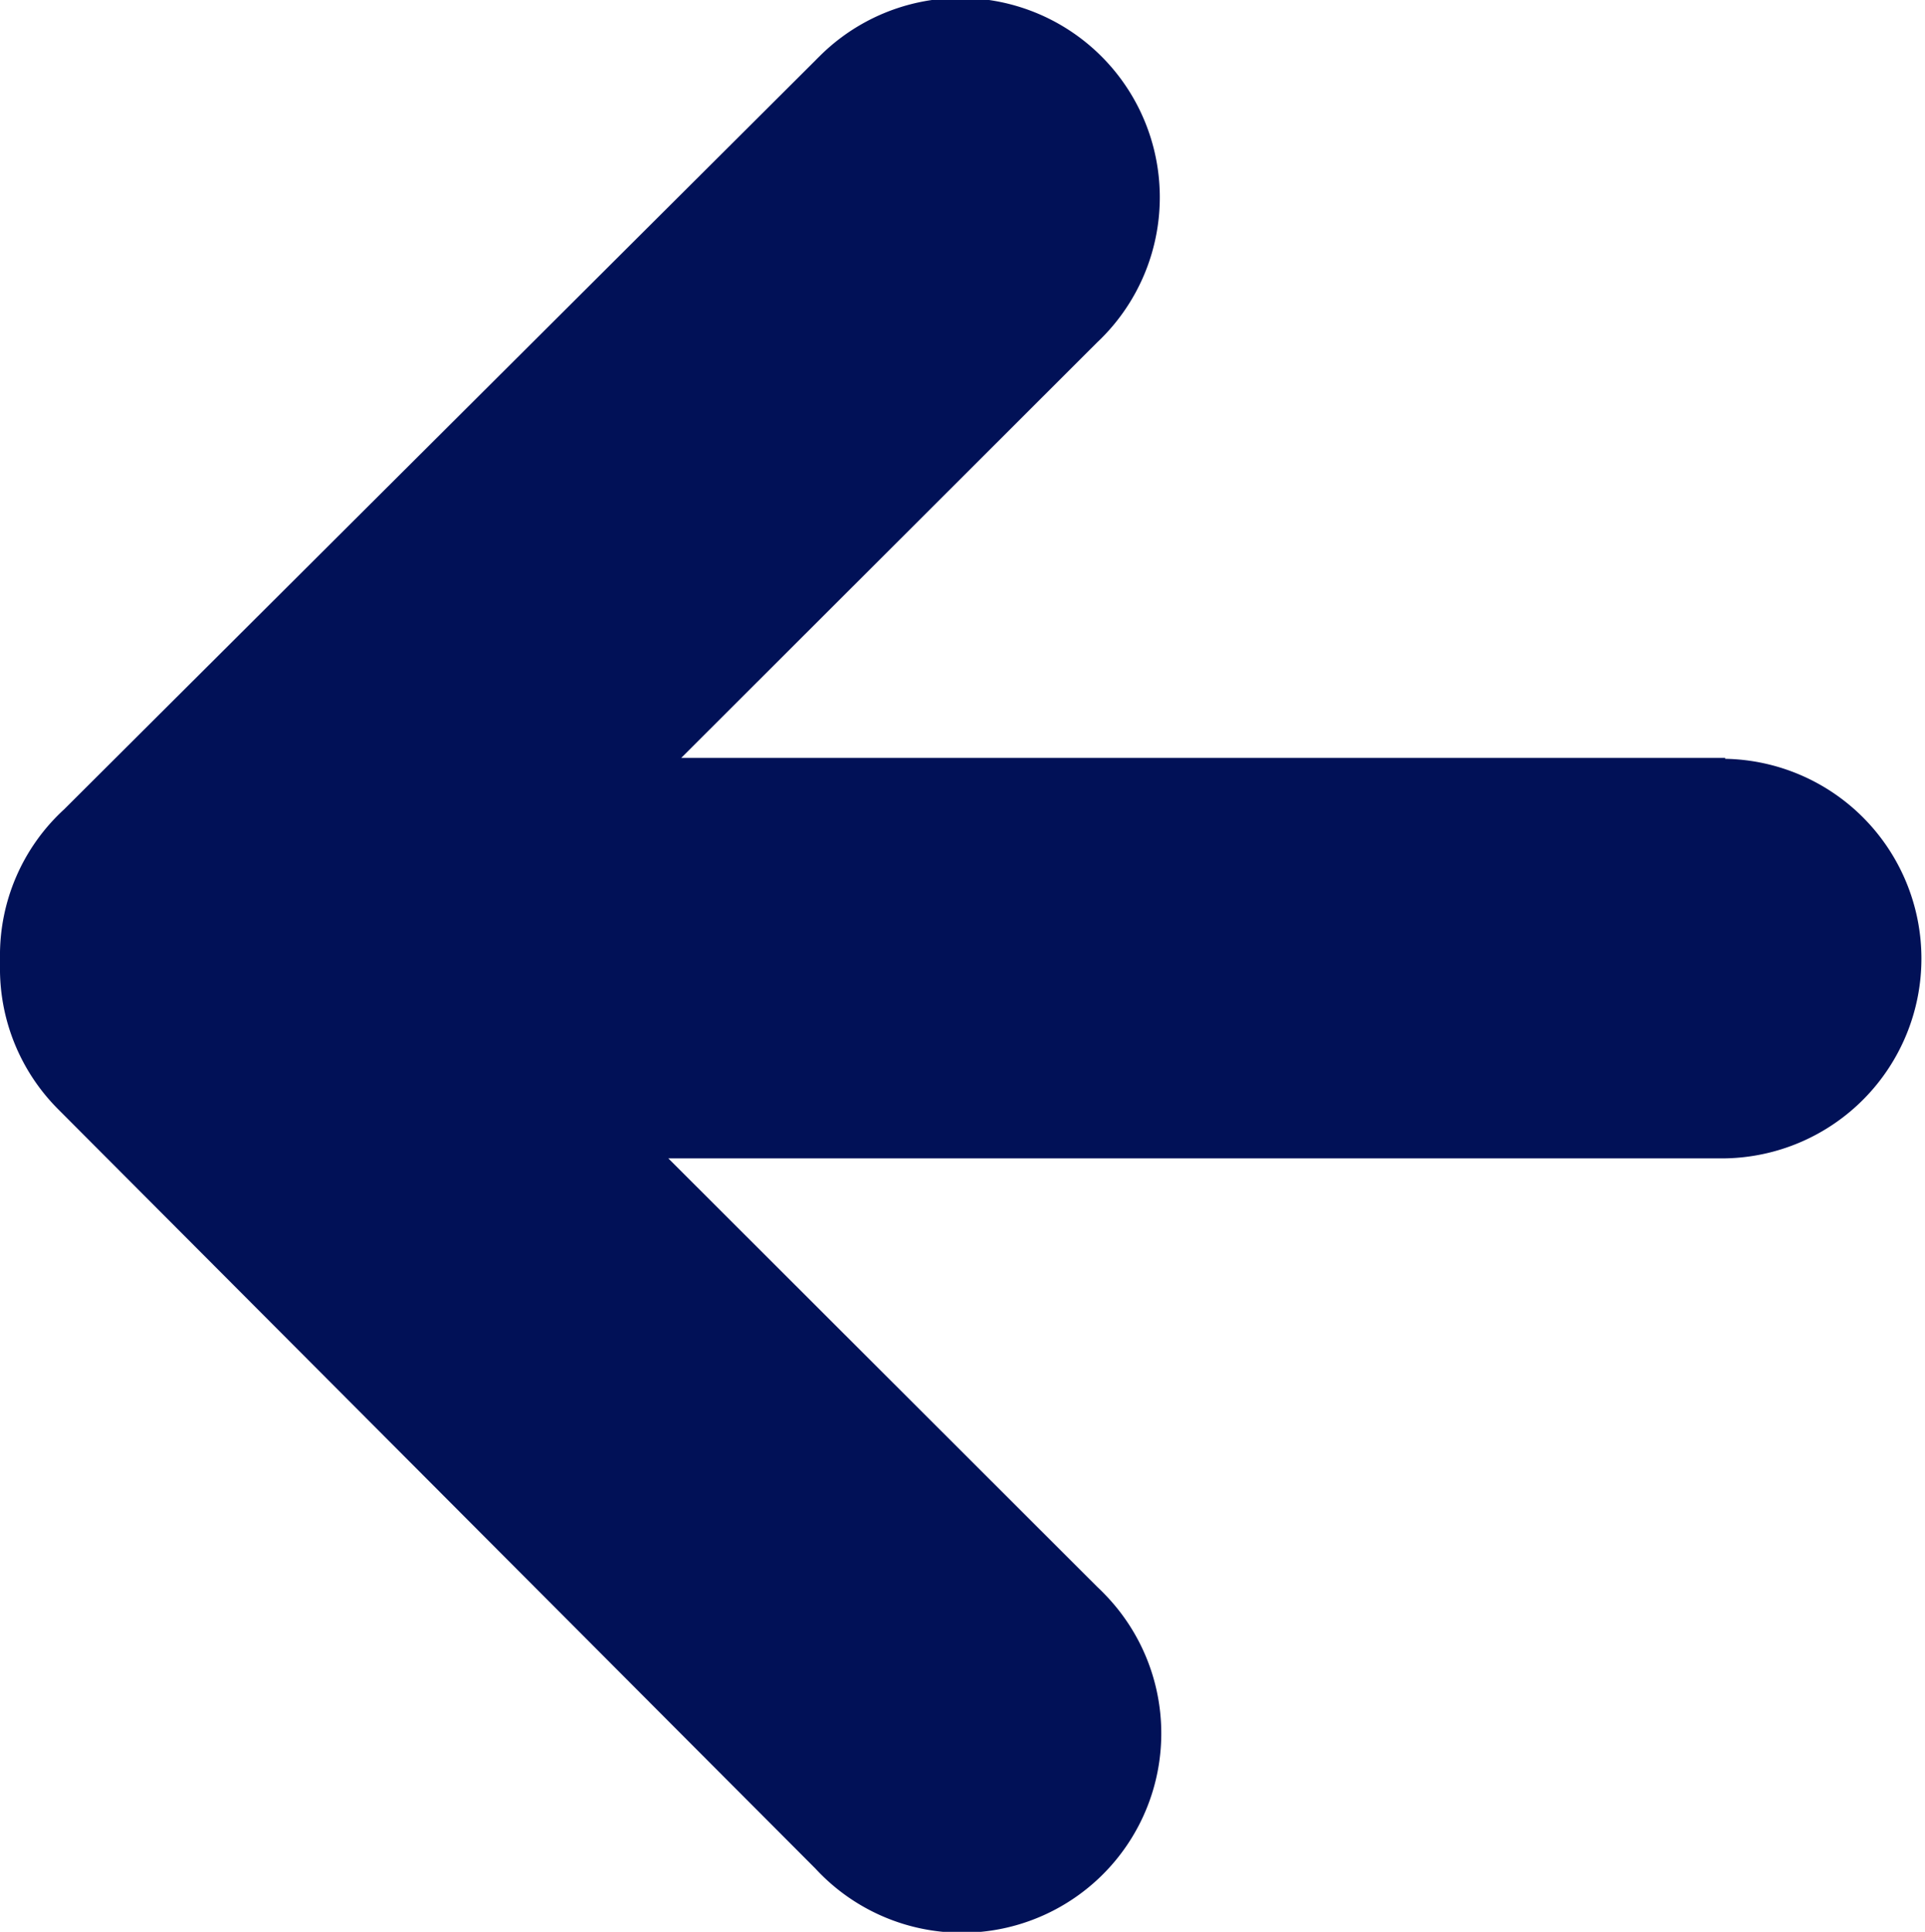 <svg xmlns="http://www.w3.org/2000/svg" viewBox="0 0 30.002 30.108">
  <g id="b77a9dba-c4ef-49cf-a39f-19bc0f1ae788" data-name="Layer 2">
    <g id="abb5cfd8-7889-464f-b6e1-ff563e277a05" data-name="Layer 2">
      <path id="bc64f144-35f9-4faf-aaf2-860184e593ef" data-name="Back" d="M26.888,11.812H10.617L17.1,5.336A3.107,3.107,0,1,0,12.772.878q-.032.031-.064.064L1,12.613A3.084,3.084,0,0,0,0,14.93v.12a3.1,3.1,0,0,0,.911,2.242l11.8,11.832a3.107,3.107,0,1,0,4.536-4.247q-.071-.076-.147-.147l-6.684-6.677h16.472a3.114,3.114,0,0,0,0-6.227Z" style="fill: #011157"/>
    </g>
  </g>
</svg>
